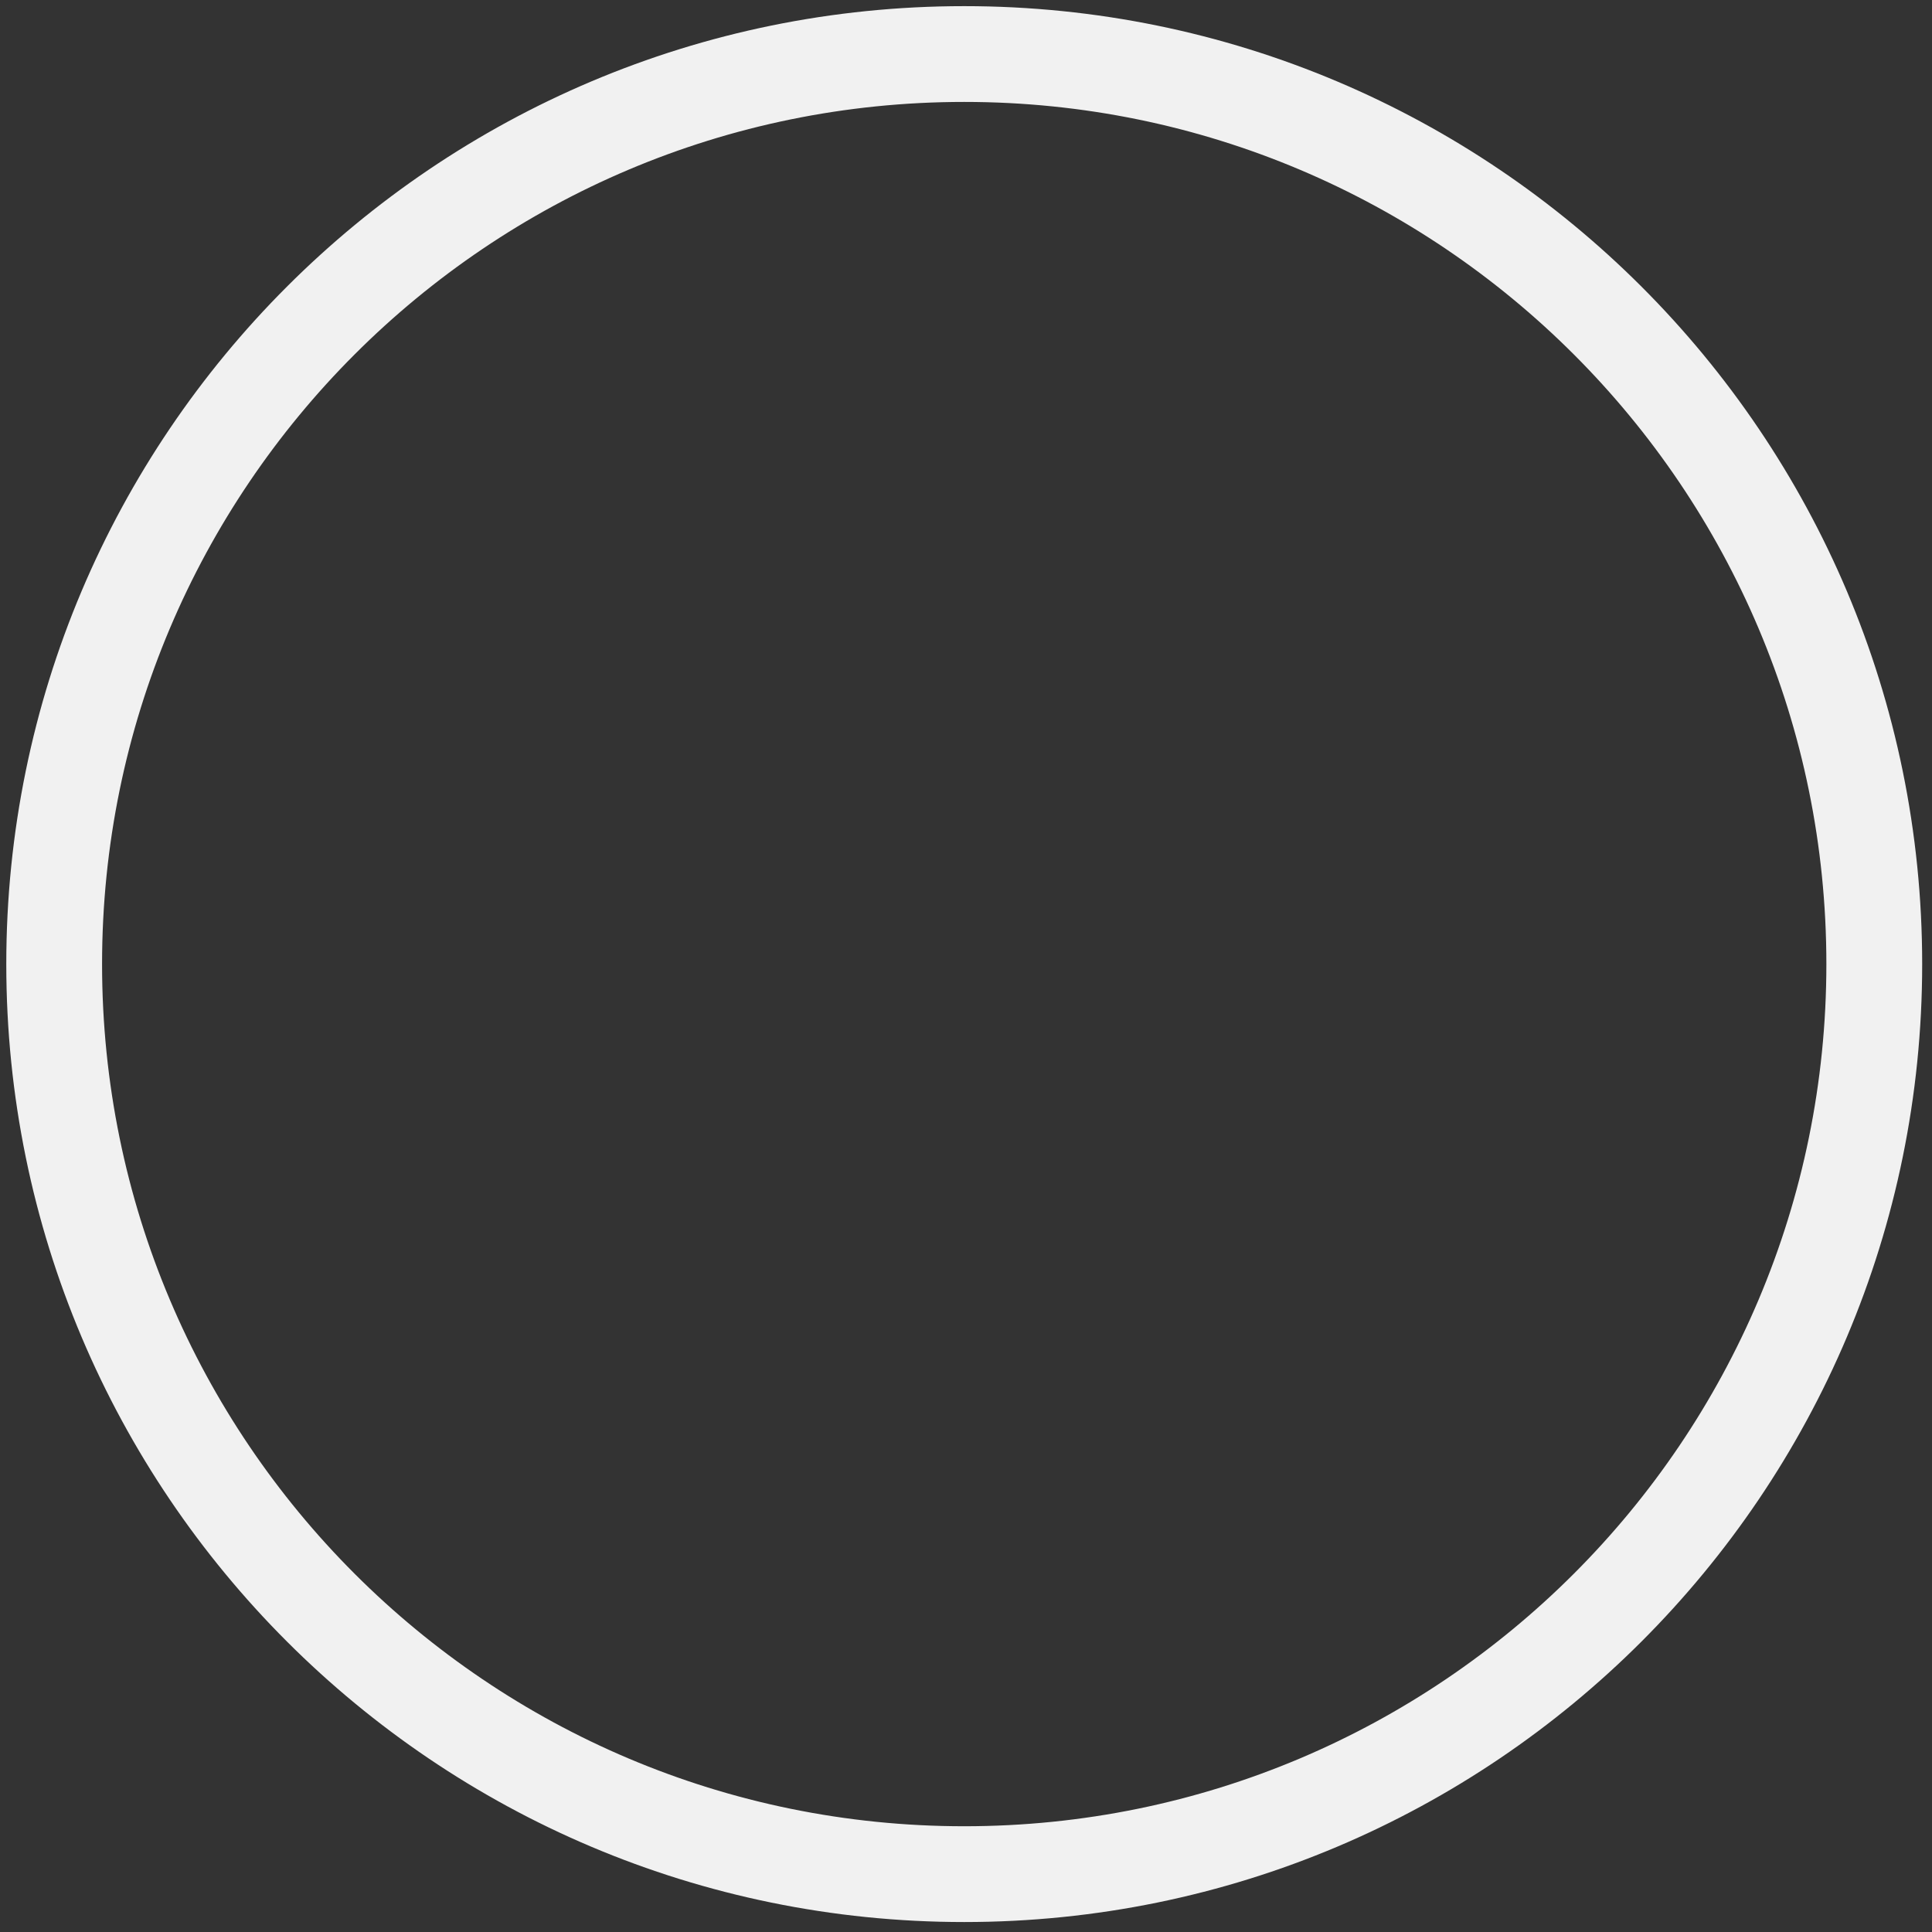<svg width="95" height="95" viewBox="0 0 95 95" fill="none" xmlns="http://www.w3.org/2000/svg">
<rect x="0" y="0" width="95" height="95" fill="#333333" stroke="none"/>
<path id="Ellipse 9" d="M94.517 47.406C94.517 73.421 73.427 94.51 47.413 94.51C21.398 94.51 0.309 73.421 0.309 47.406C0.309 21.391 21.398 0.302 47.413 0.302C73.427 0.302 94.517 21.391 94.517 47.406ZM5.019 47.406C5.019 70.819 23.999 89.8 47.413 89.8C70.826 89.8 89.806 70.819 89.806 47.406C89.806 23.993 70.826 5.012 47.413 5.012C23.999 5.012 5.019 23.993 5.019 47.406Z" fill="#F1F1F1"/>
</svg>
